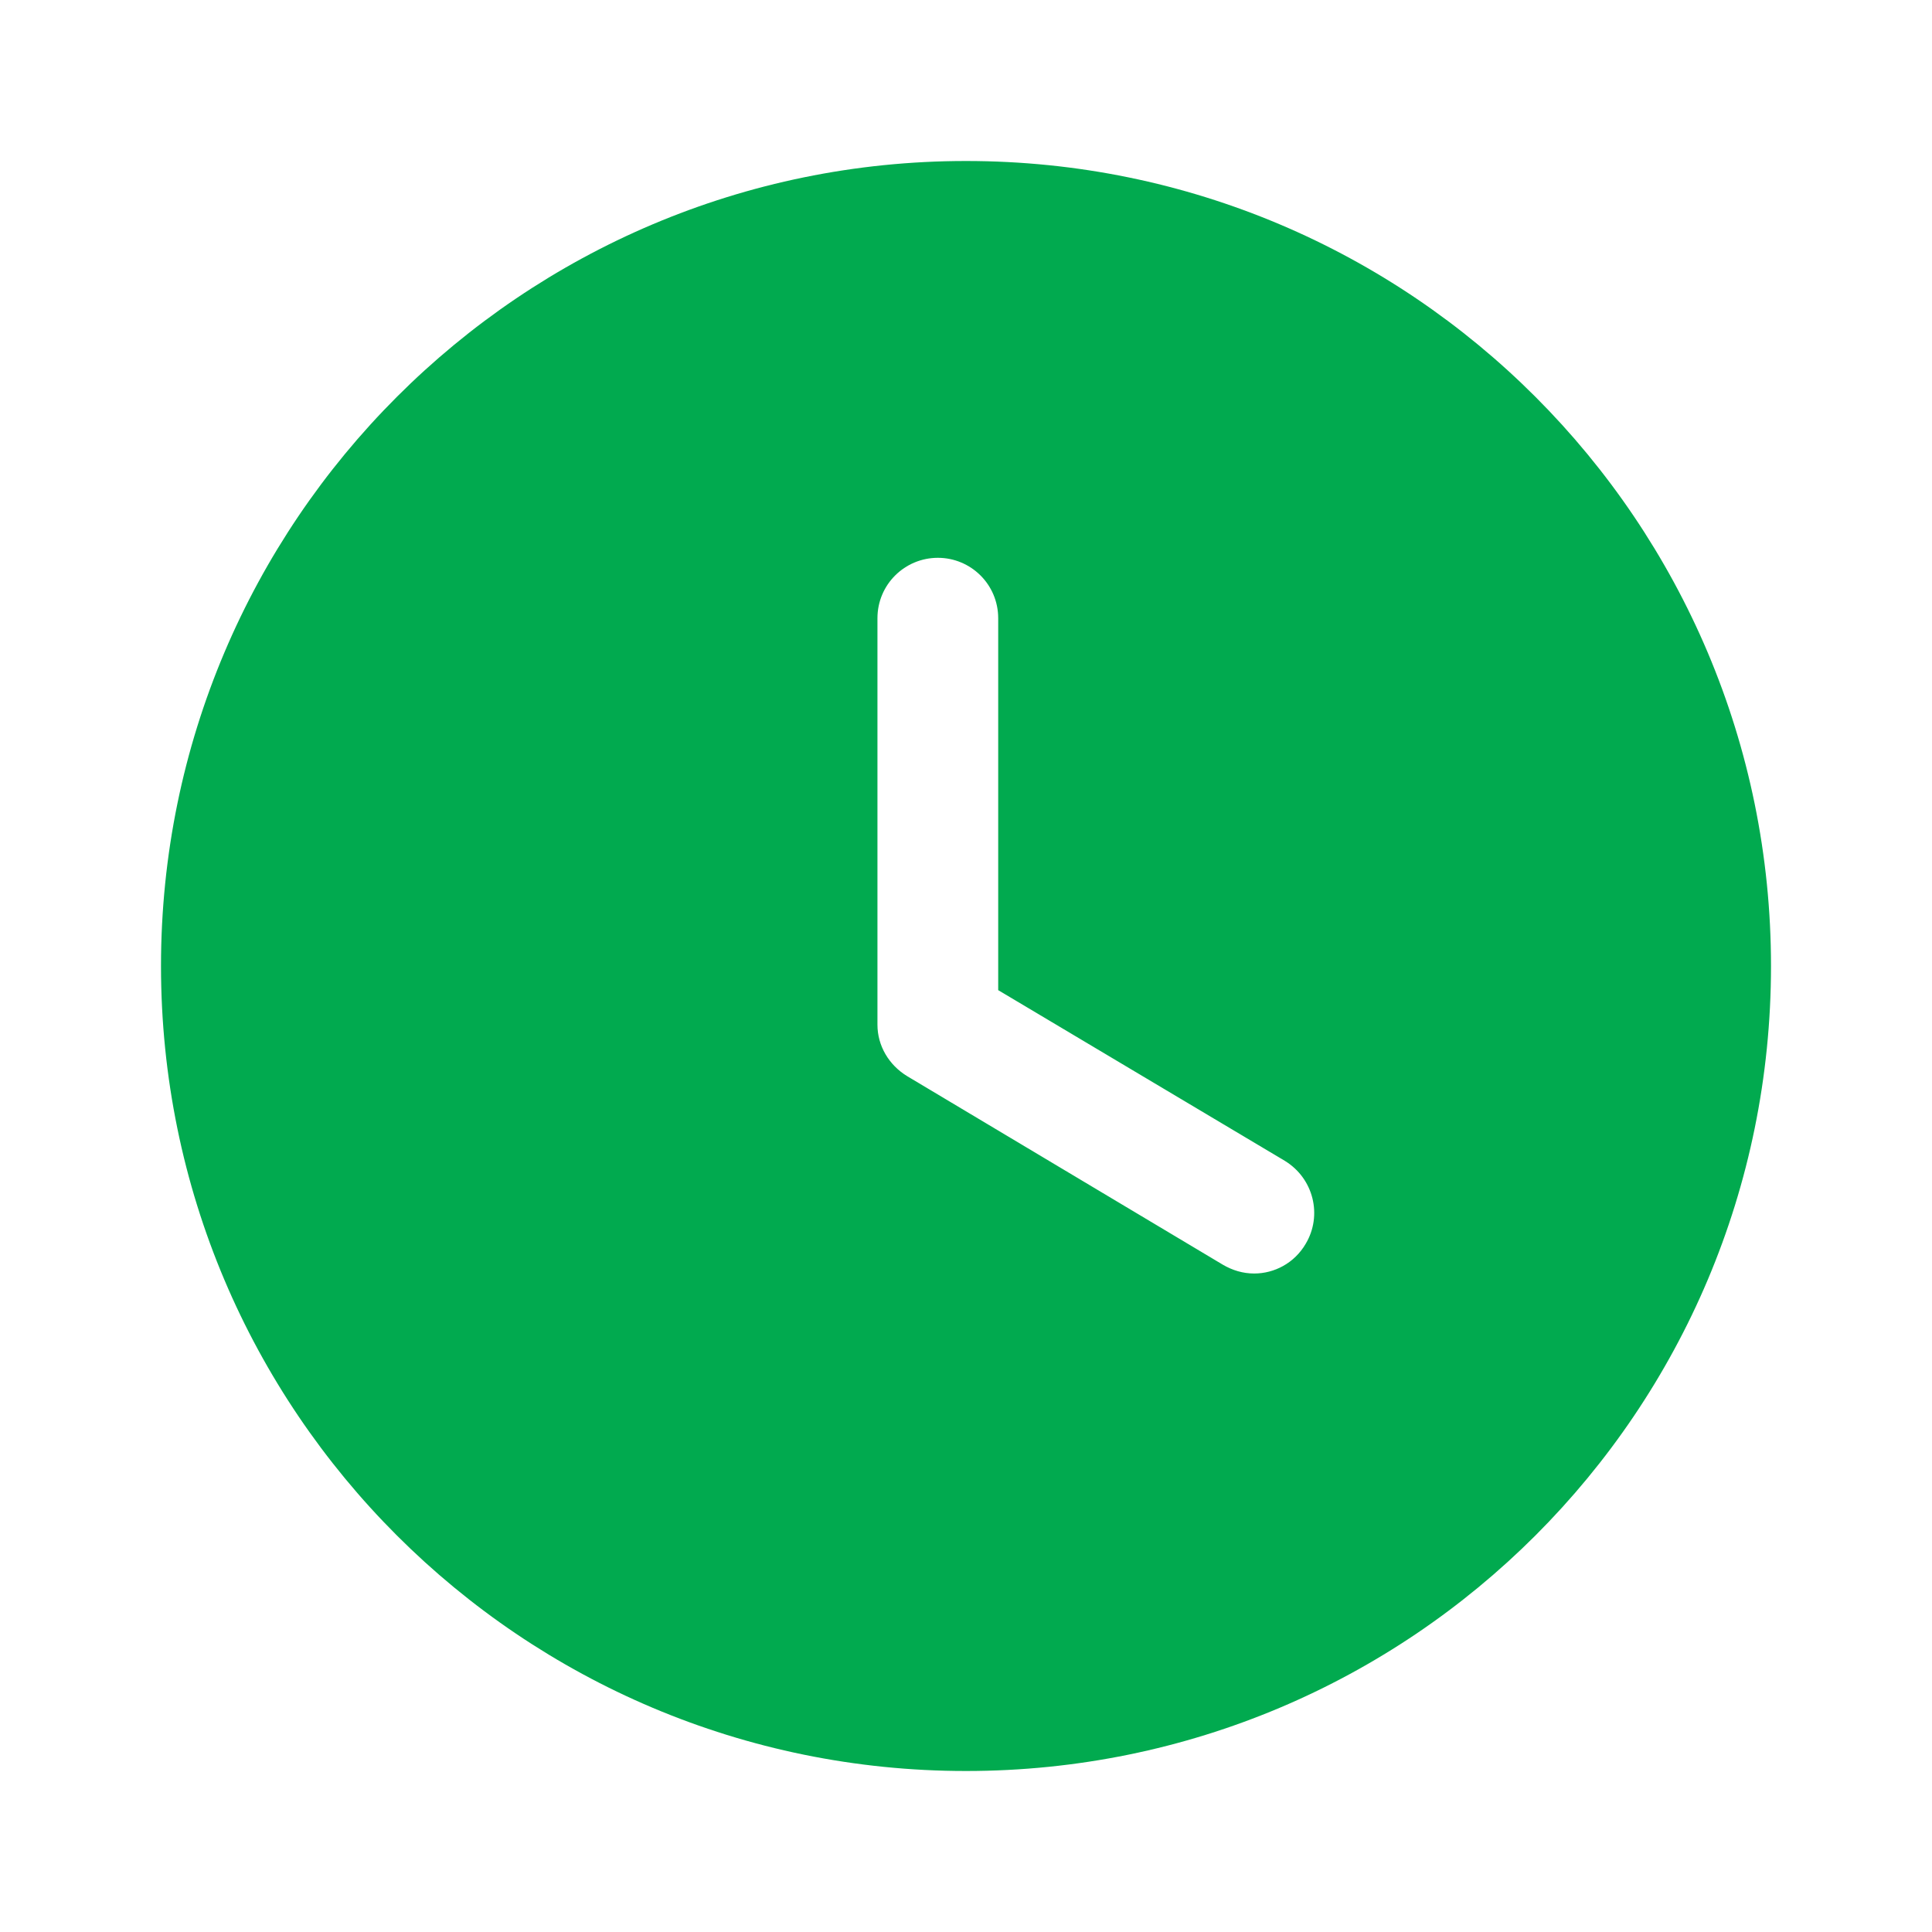 <svg width="18" height="18" viewBox="0 0 18 18" fill="none" xmlns="http://www.w3.org/2000/svg">
<path d="M9 1.5C13.148 1.5 16.5 4.86 16.5 9C16.5 13.148 13.148 16.5 9 16.5C4.86 16.5 1.5 13.148 1.5 9C1.5 4.86 4.86 1.5 9 1.5ZM8.738 5.197C8.43 5.197 8.175 5.445 8.175 5.76V9.547C8.175 9.742 8.28 9.922 8.453 10.027L11.393 11.783C11.482 11.835 11.58 11.865 11.685 11.865C11.873 11.865 12.06 11.768 12.165 11.588C12.322 11.325 12.24 10.98 11.97 10.815L9.3 9.225V5.76C9.3 5.445 9.045 5.197 8.738 5.197Z" fill="#01AA4F"/>
</svg>
